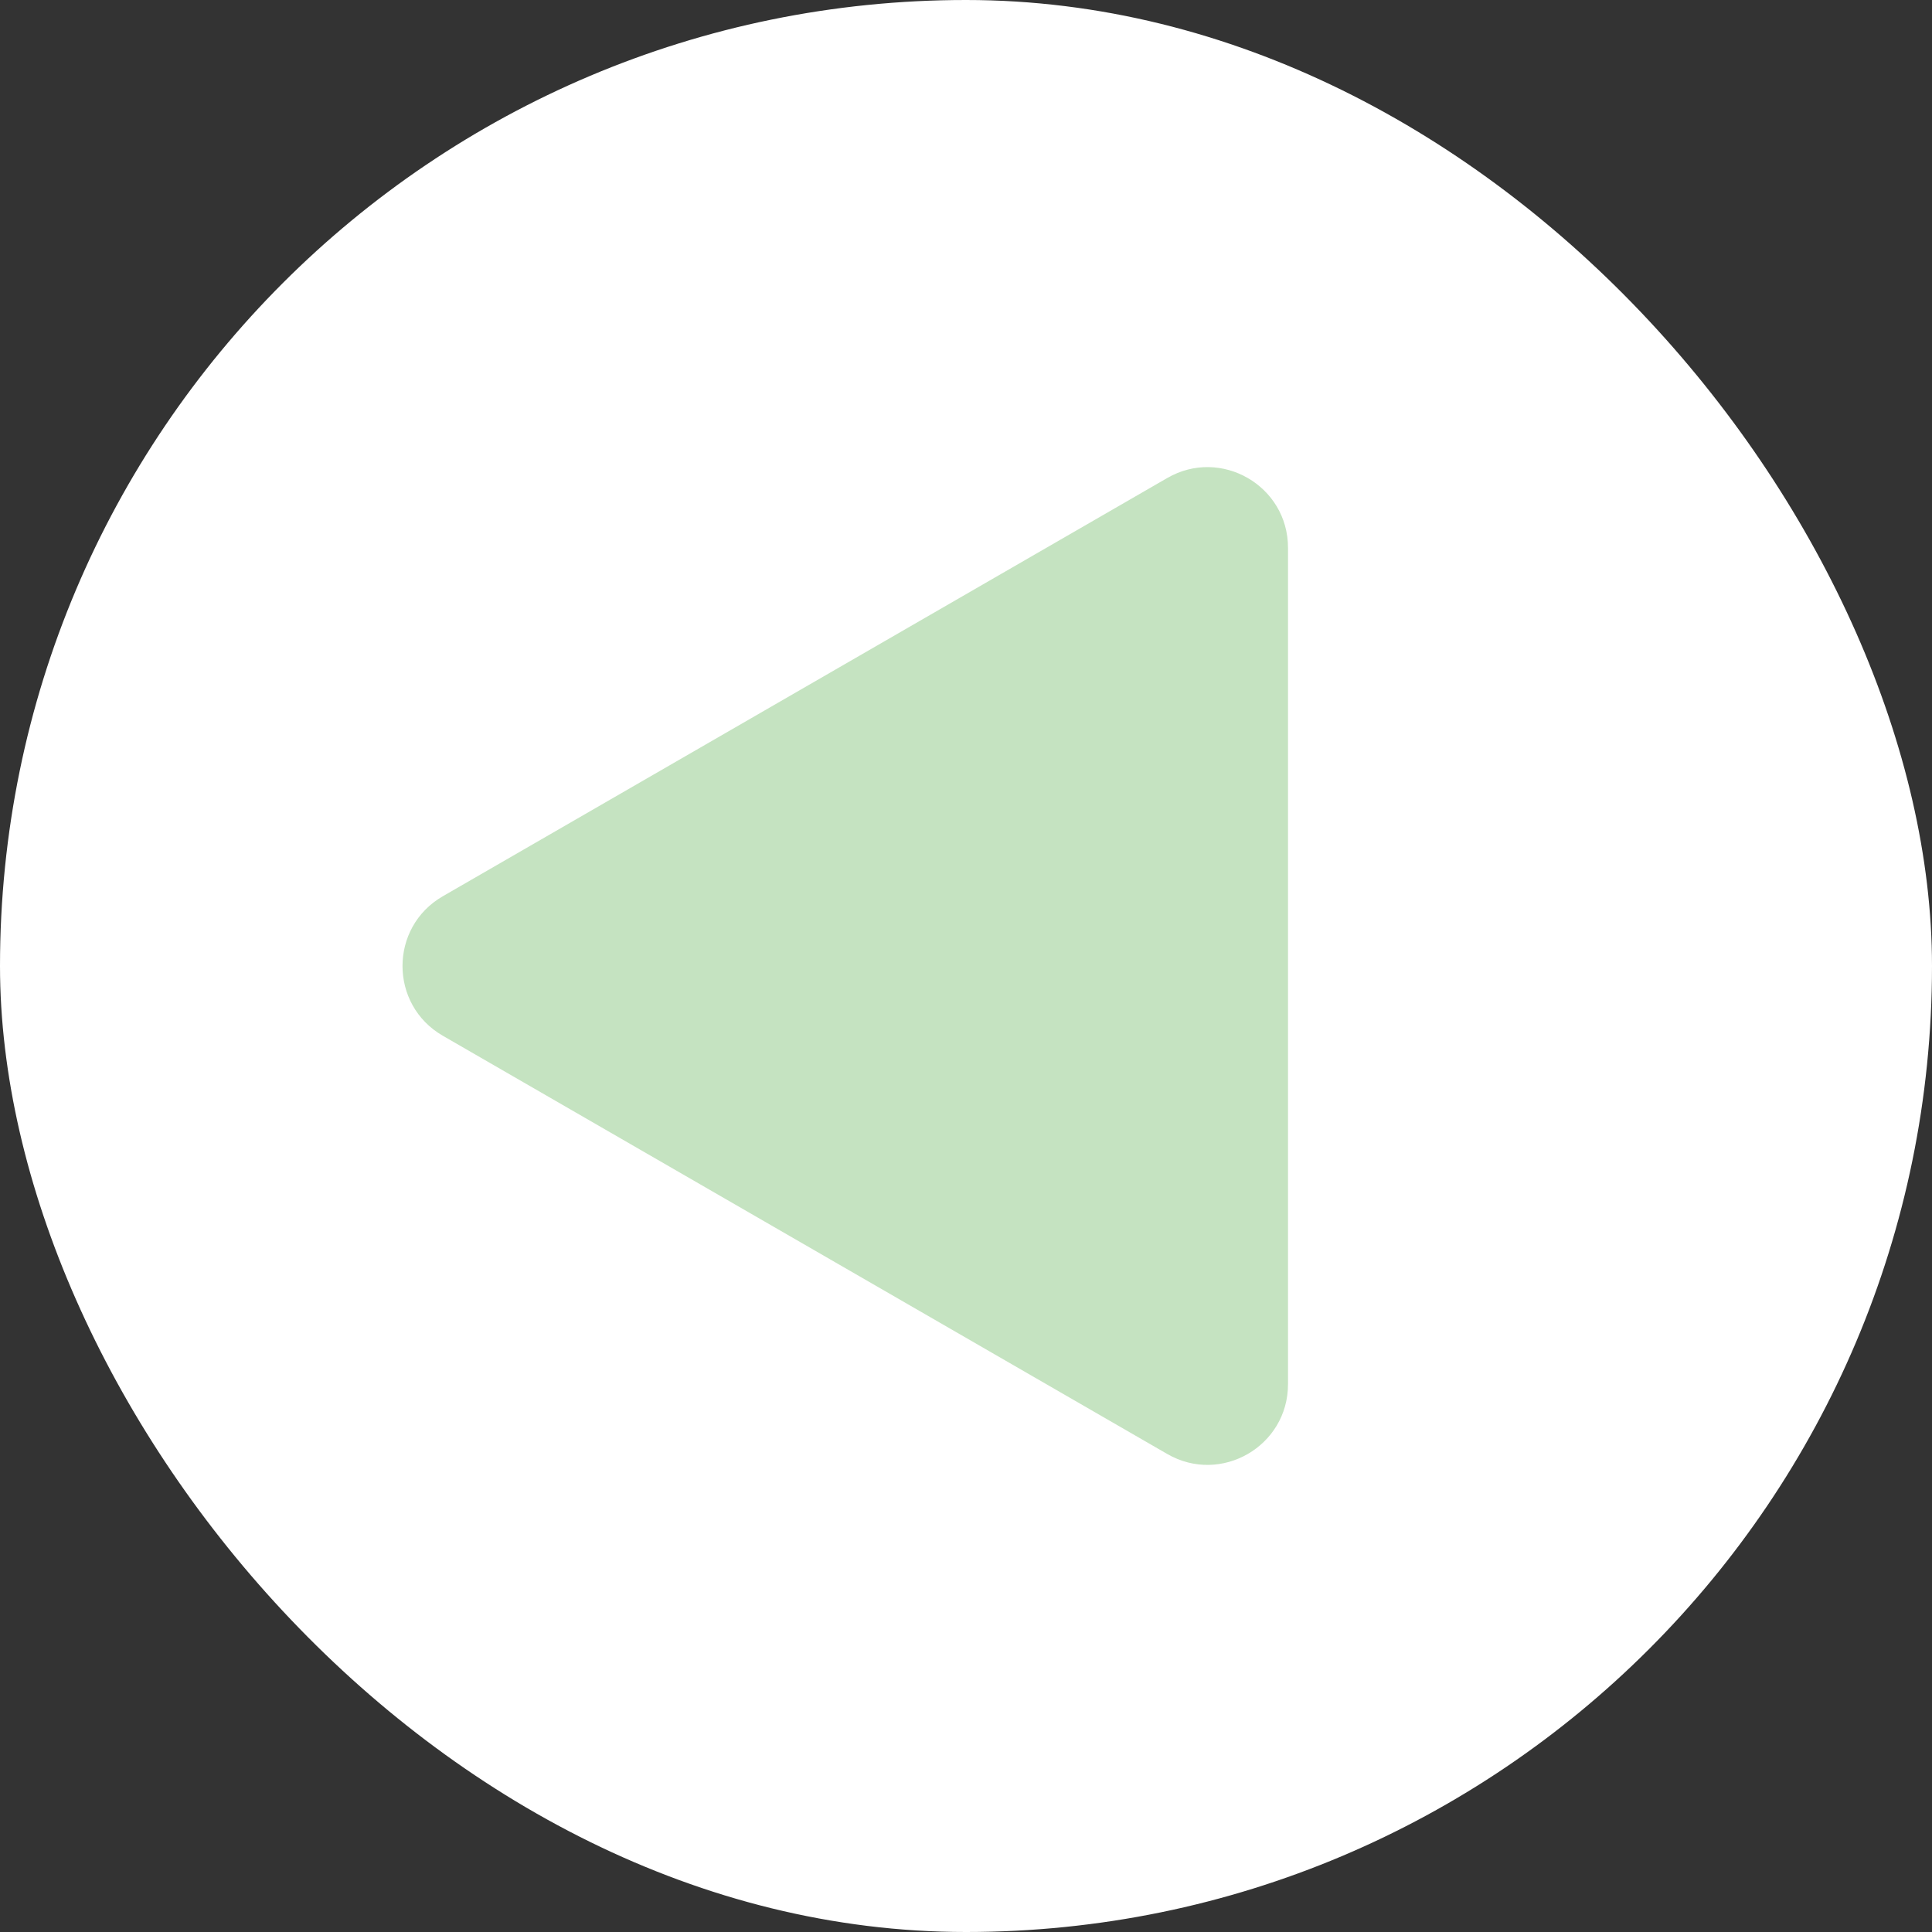 <svg width="48" height="48" viewBox="0 0 48 48" fill="none" xmlns="http://www.w3.org/2000/svg">
<rect x="0" y="0" width="48" height="48" fill="#333333" stroke="none"/>
<rect width="48" height="48" rx="24" fill="white"/>
<path d="M11 22.268C9.667 23.038 9.667 24.962 11 25.732L29 36.124C30.333 36.894 32 35.932 32 34.392L32 13.608C32 12.068 30.333 11.106 29 11.876L11 22.268Z" fill="#C5E3C1"/>
</svg>
